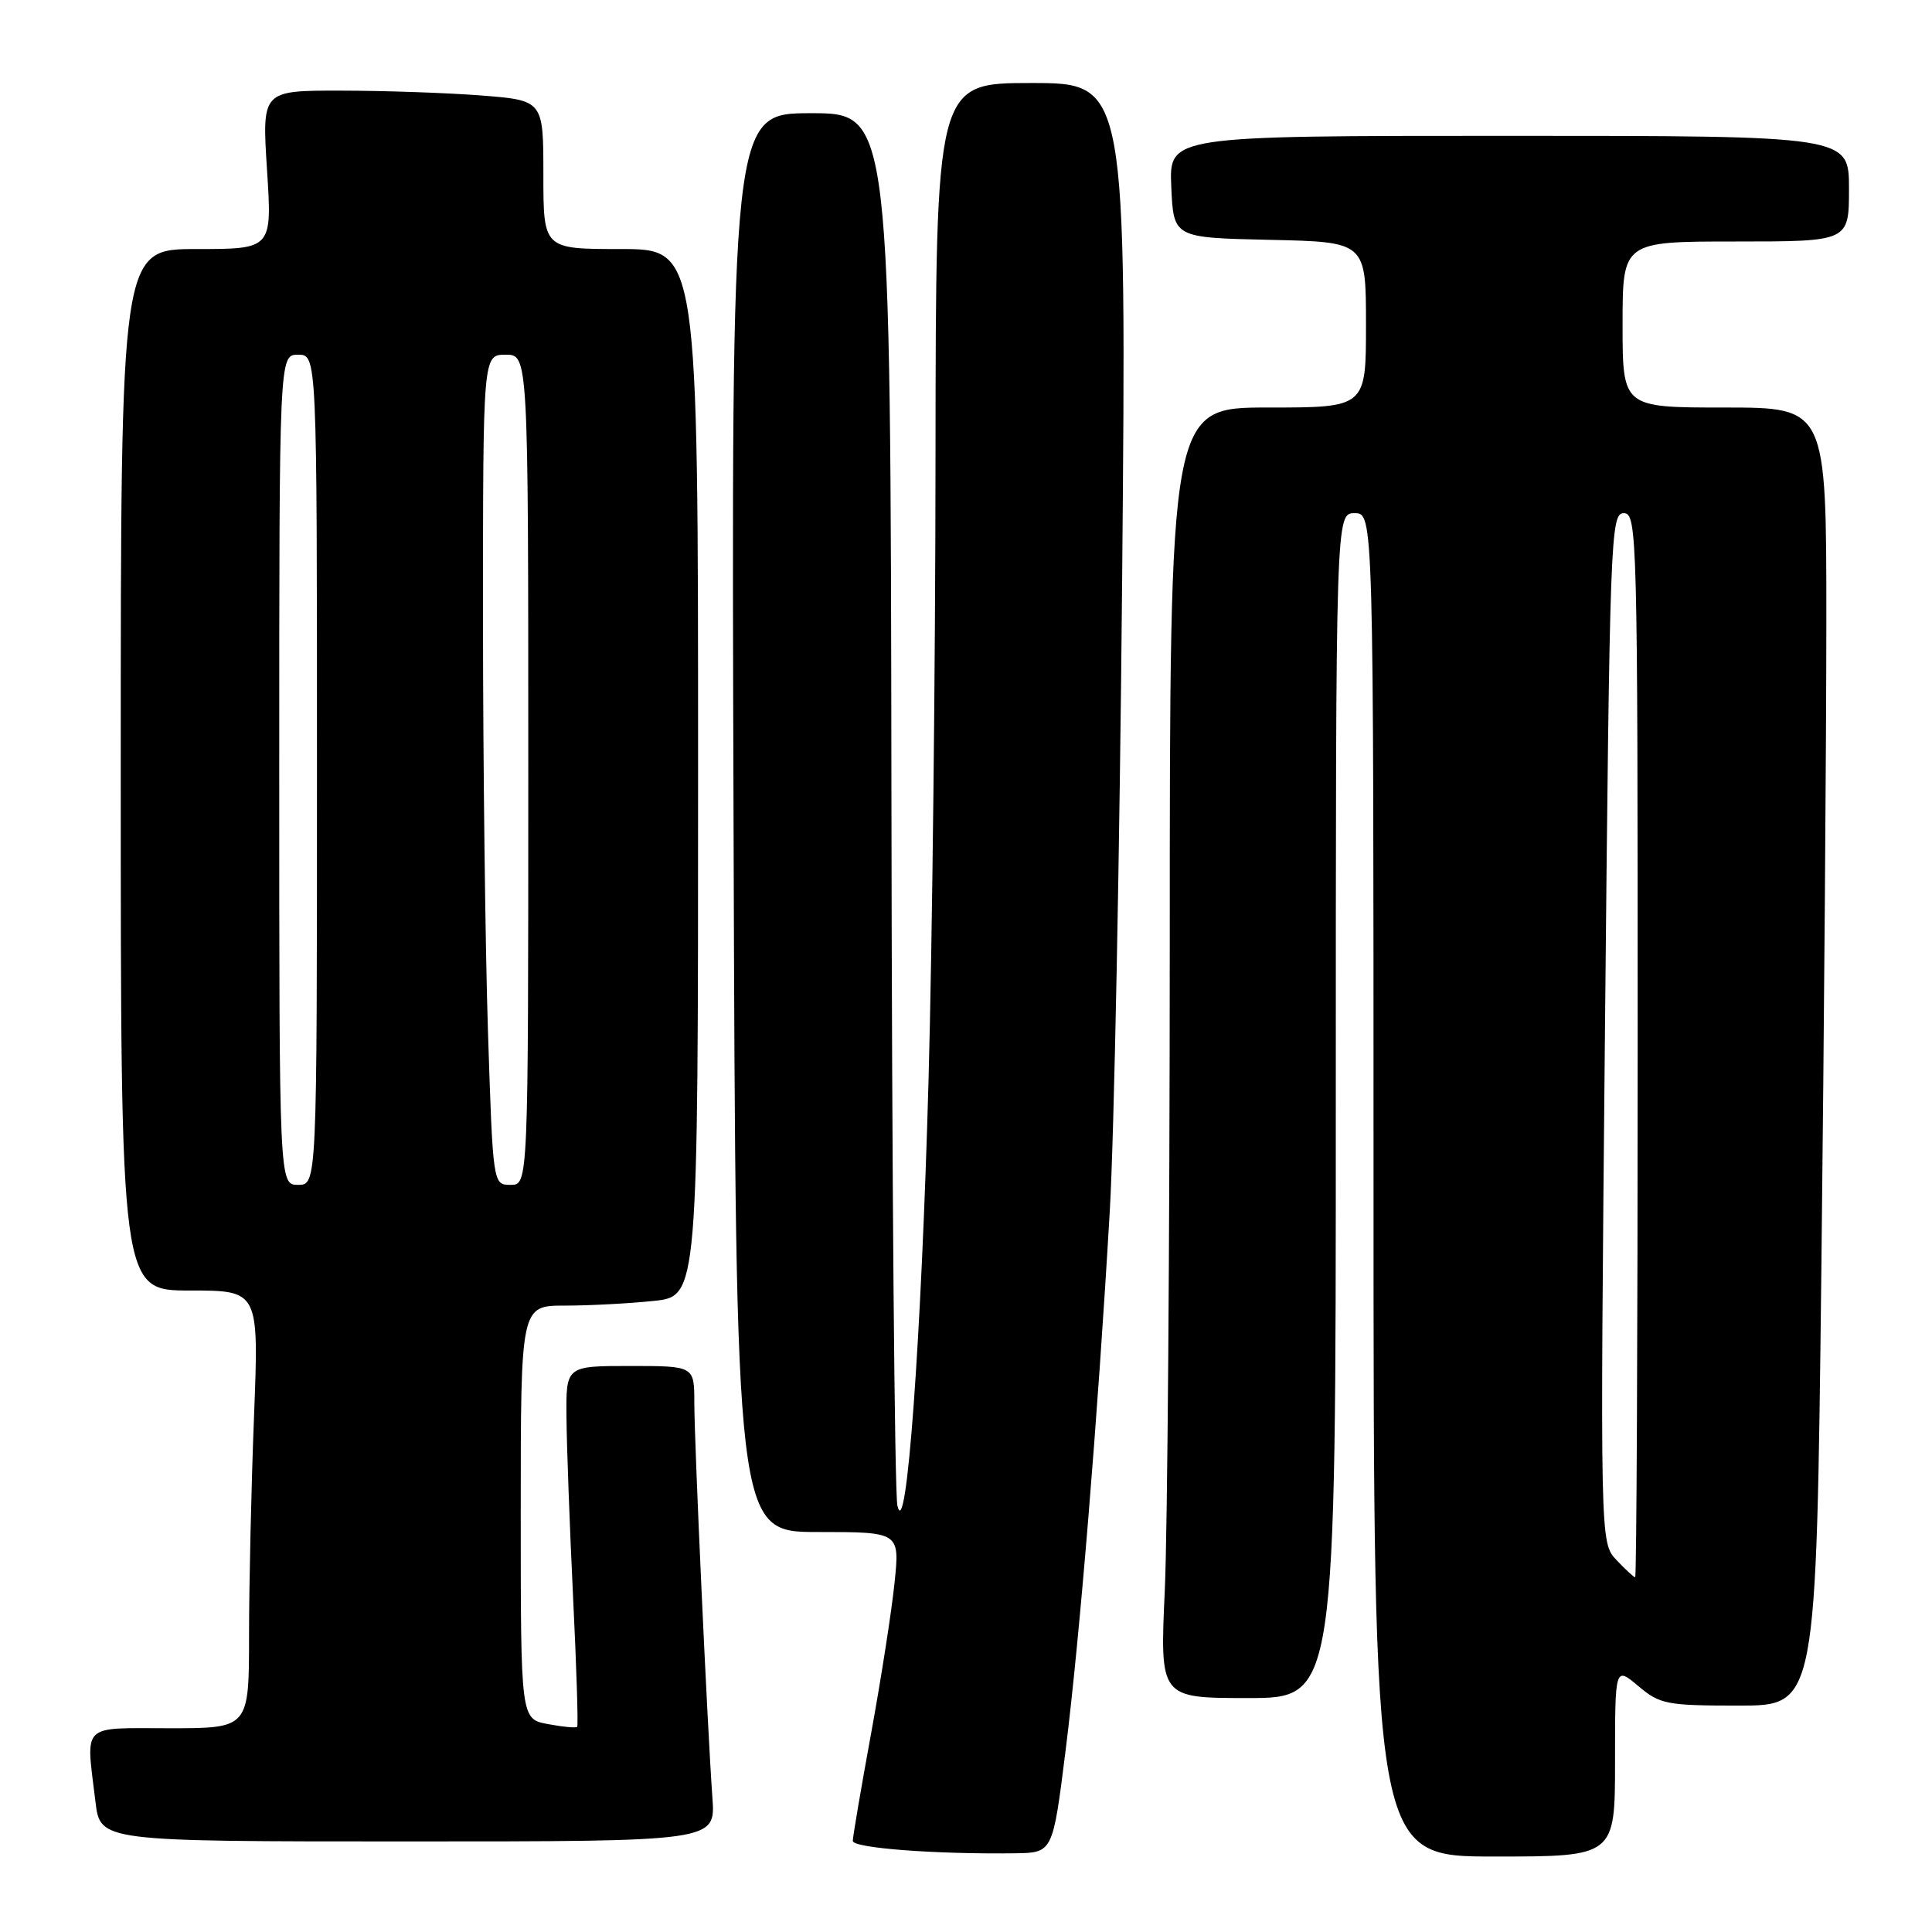 <?xml version="1.0" encoding="UTF-8" standalone="no"?>
<!DOCTYPE svg PUBLIC "-//W3C//DTD SVG 1.1//EN" "http://www.w3.org/Graphics/SVG/1.1/DTD/svg11.dtd" >
<svg xmlns="http://www.w3.org/2000/svg" xmlns:xlink="http://www.w3.org/1999/xlink" version="1.1" viewBox="0 0 256 256">
 <g >
 <path fill="currentColor"
d=" M 141.19 232.00 C 143.07 217.03 145.45 187.97 147.05 160.50 C 147.63 150.60 148.37 112.91 148.69 76.75 C 149.27 11.00 149.27 11.00 136.63 11.00 C 124.00 11.00 124.00 11.00 123.96 60.75 C 123.95 88.11 123.53 125.12 123.04 143.00 C 122.09 177.52 120.10 204.77 118.91 199.50 C 118.54 197.85 118.18 155.66 118.12 105.75 C 118.00 15.00 118.00 15.00 107.45 15.00 C 96.90 15.00 96.90 15.00 97.20 109.00 C 97.50 203.00 97.50 203.00 108.37 203.00 C 119.23 203.00 119.23 203.00 118.53 209.75 C 118.15 213.46 116.75 222.45 115.42 229.72 C 114.09 236.99 113.00 243.38 113.00 243.93 C 113.00 244.88 123.95 245.71 134.50 245.57 C 139.50 245.50 139.50 245.50 141.19 232.00 Z  M 214.00 233.41 C 214.00 220.82 214.00 220.82 217.08 223.41 C 219.95 225.83 220.83 226.00 230.41 226.00 C 240.67 226.00 240.67 226.00 241.34 168.25 C 241.70 136.49 242.00 97.79 242.00 82.25 C 242.00 54.00 242.00 54.00 228.50 54.00 C 215.00 54.00 215.00 54.00 215.00 43.00 C 215.00 32.00 215.00 32.00 230.00 32.00 C 245.00 32.00 245.00 32.00 245.00 25.00 C 245.00 18.00 245.00 18.00 199.95 18.00 C 154.91 18.00 154.91 18.00 155.20 24.75 C 155.50 31.50 155.50 31.50 168.25 31.78 C 181.00 32.06 181.00 32.06 181.00 43.03 C 181.00 54.00 181.00 54.00 168.00 54.00 C 155.00 54.00 155.00 54.00 155.00 125.25 C 154.99 164.44 154.70 202.91 154.34 210.75 C 153.69 225.00 153.69 225.00 165.34 225.00 C 177.00 225.00 177.00 225.00 177.00 146.50 C 177.00 68.00 177.00 68.00 179.50 68.00 C 182.00 68.00 182.00 68.00 182.00 157.00 C 182.00 246.00 182.00 246.00 198.00 246.00 C 214.00 246.00 214.00 246.00 214.00 233.41 Z  M 94.40 238.25 C 93.73 228.91 92.00 191.14 92.00 185.87 C 92.00 181.00 92.00 181.00 83.50 181.00 C 75.00 181.00 75.00 181.00 75.06 187.75 C 75.09 191.46 75.48 202.15 75.93 211.50 C 76.39 220.85 76.63 228.64 76.48 228.81 C 76.33 228.99 74.58 228.82 72.60 228.45 C 69.00 227.78 69.00 227.78 69.00 200.39 C 69.00 173.00 69.00 173.00 74.85 173.00 C 78.07 173.00 83.36 172.72 86.60 172.38 C 92.50 171.77 92.50 171.77 92.50 102.38 C 92.50 33.00 92.50 33.00 82.25 33.00 C 72.00 33.00 72.00 33.00 72.00 23.15 C 72.00 13.30 72.00 13.30 63.75 12.65 C 59.21 12.30 50.82 12.01 45.10 12.01 C 34.71 12.00 34.71 12.00 35.38 22.50 C 36.06 33.00 36.06 33.00 26.03 33.00 C 16.00 33.00 16.00 33.00 16.00 102.00 C 16.00 171.00 16.00 171.00 25.16 171.00 C 34.31 171.00 34.31 171.00 33.66 187.66 C 33.30 196.82 33.00 209.87 33.00 216.66 C 33.00 229.00 33.00 229.00 22.50 229.00 C 10.57 229.00 11.38 228.20 12.65 238.75 C 13.28 244.00 13.28 244.00 54.04 244.00 C 94.81 244.00 94.81 244.00 94.40 238.25 Z  M 214.18 206.70 C 212.02 204.39 212.02 204.39 212.67 136.20 C 213.30 70.94 213.41 68.00 215.16 68.00 C 216.93 68.00 217.00 70.77 217.00 138.50 C 217.00 177.28 216.85 209.00 216.67 209.00 C 216.50 209.00 215.37 207.96 214.18 206.70 Z  M 37.00 102.00 C 37.00 47.00 37.00 47.00 39.50 47.00 C 42.00 47.00 42.00 47.00 42.00 102.00 C 42.00 157.00 42.00 157.00 39.50 157.00 C 37.00 157.00 37.00 157.00 37.00 102.00 Z  M 64.66 136.75 C 64.30 125.61 64.00 100.86 64.00 81.75 C 64.00 47.00 64.00 47.00 67.00 47.00 C 70.00 47.00 70.00 47.00 70.00 102.00 C 70.00 157.00 70.00 157.00 67.66 157.00 C 65.32 157.00 65.32 157.00 64.66 136.75 Z "/>
</g>
</svg>